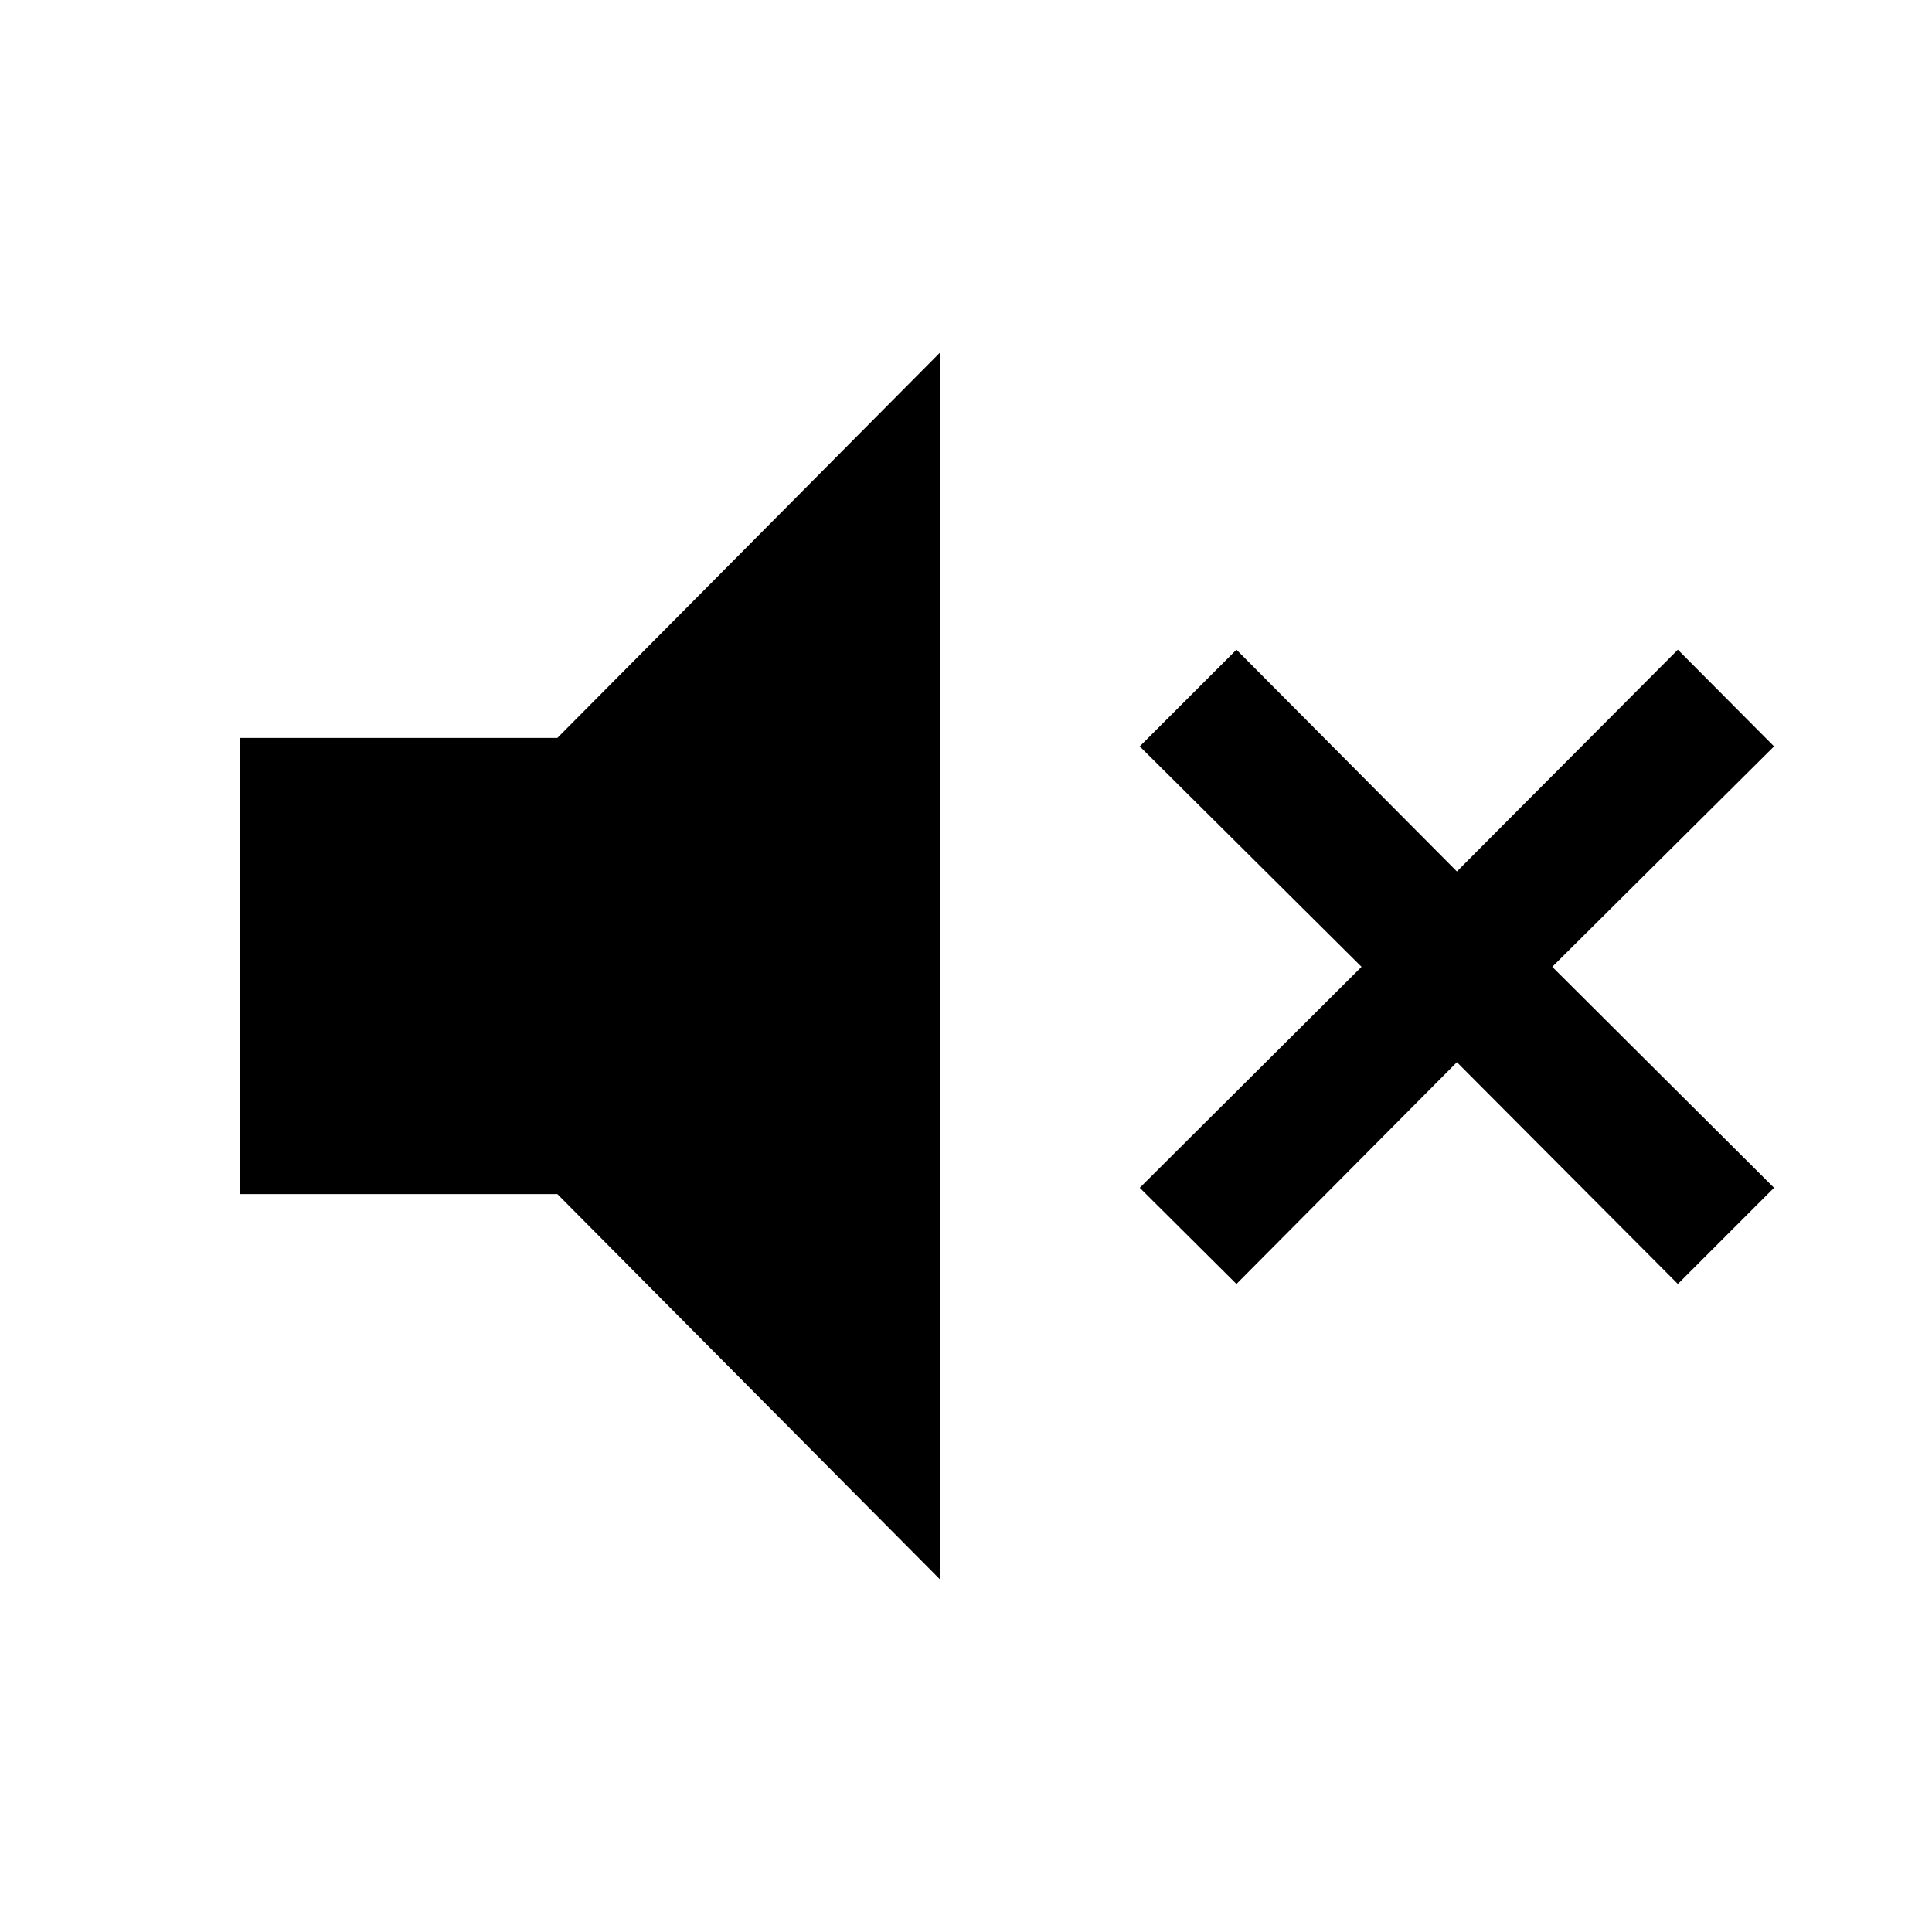 <svg xmlns="http://www.w3.org/2000/svg" height="40" viewBox="0 -960 960 960" width="40"><path d="m614.384-322.001-48.051-47.794L676.539-479.59 566.333-589.128l48.051-48.05 109.538 110.205 109.795-110.205 47.793 48.05L771.305-479.59 881.51-369.795l-47.793 47.794-109.795-110.205-109.538 110.205Zm-495.228-44.667v-226.664H276.95l190.203-191.536v609.736L276.95-366.668H119.156Z"/></svg>